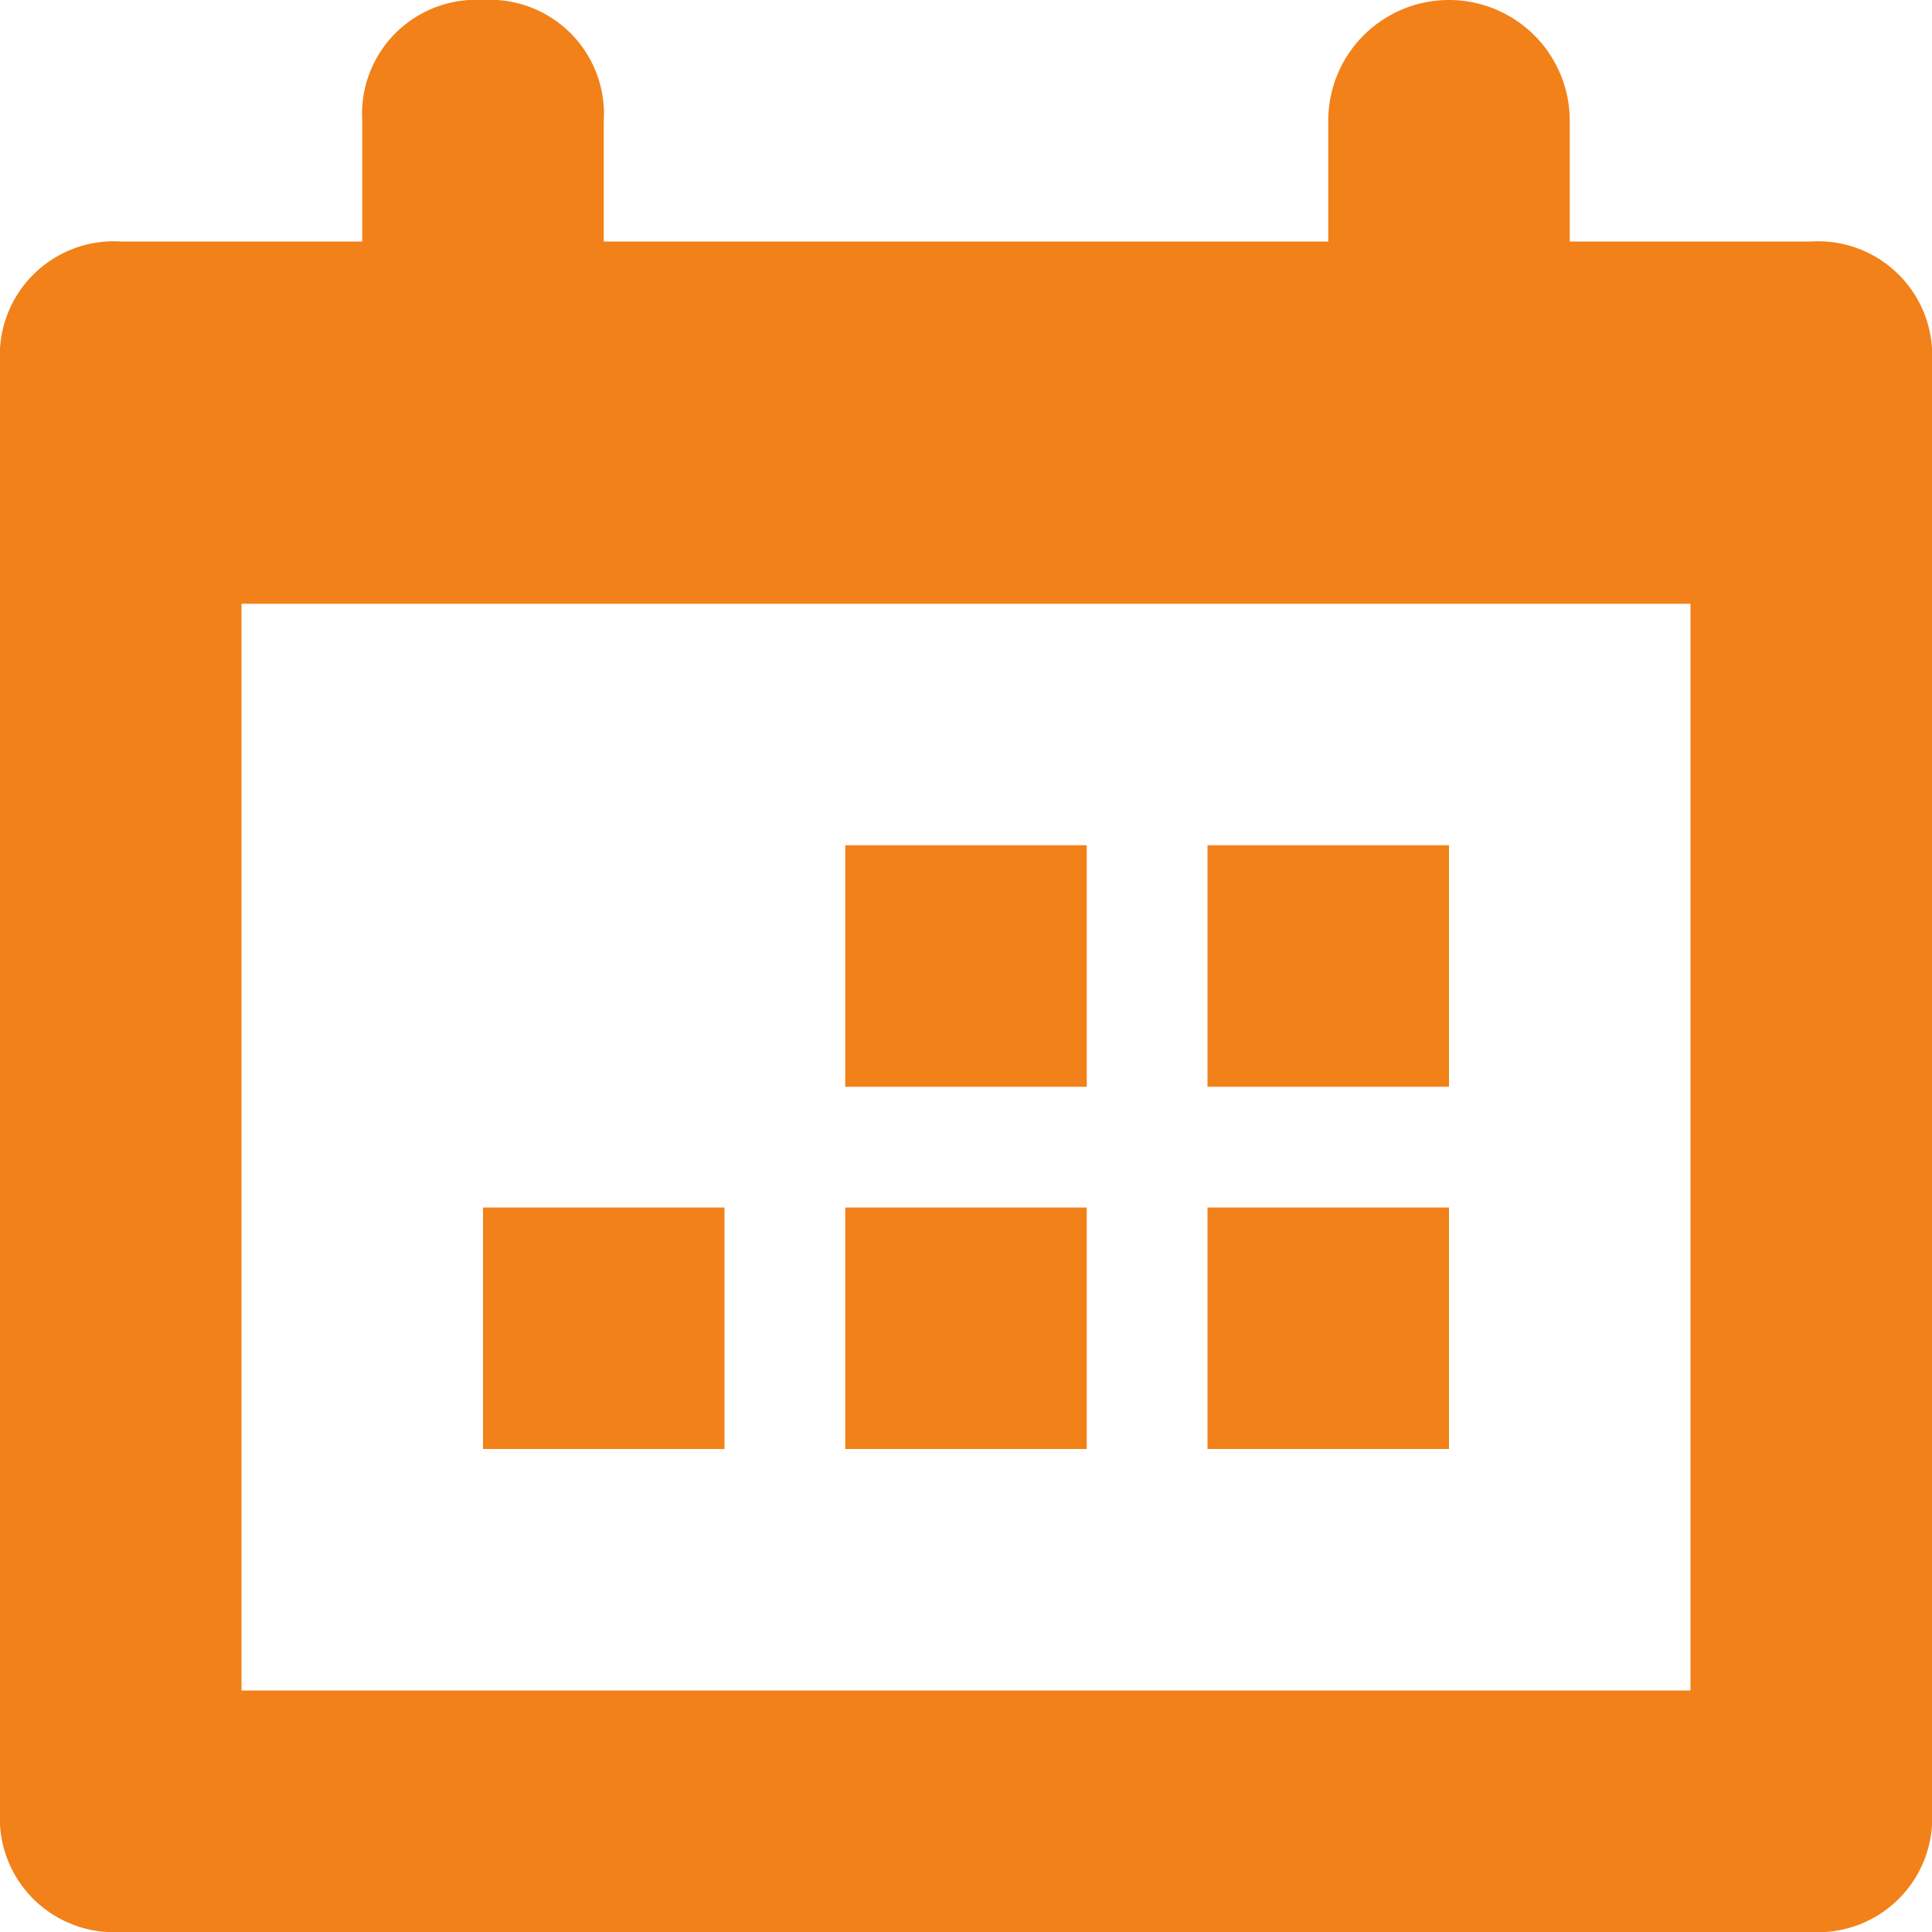 <svg id="calendar-orange" xmlns="http://www.w3.org/2000/svg" width="30" height="30" viewBox="0 0 30 30">
  <rect id="Rectangle_557" data-name="Rectangle 557" width="30" height="30" fill="none"/>
  <path id="Path_149" data-name="Path 149" d="M3.75,9.375V26.25h22.5V9.375ZM24.375,3.75h3.75A1.771,1.771,0,0,1,30,5.625v22.5A1.771,1.771,0,0,1,28.125,30H1.875A1.771,1.771,0,0,1,0,28.125V5.625A1.771,1.771,0,0,1,1.875,3.75h3.75V1.875A1.771,1.771,0,0,1,7.5,0,1.771,1.771,0,0,1,9.375,1.875V3.75h11.25V1.875a1.875,1.875,0,0,1,3.75,0ZM22.5,22.5H18.75V18.75H22.5Zm-5.625,0h-3.75V18.75h3.75ZM22.5,16.875H18.75v-3.75H22.5Zm-5.625,0h-3.75v-3.75h3.75ZM11.25,22.5H7.5V18.75h3.75Z" fill="#f28119"/>
</svg>
